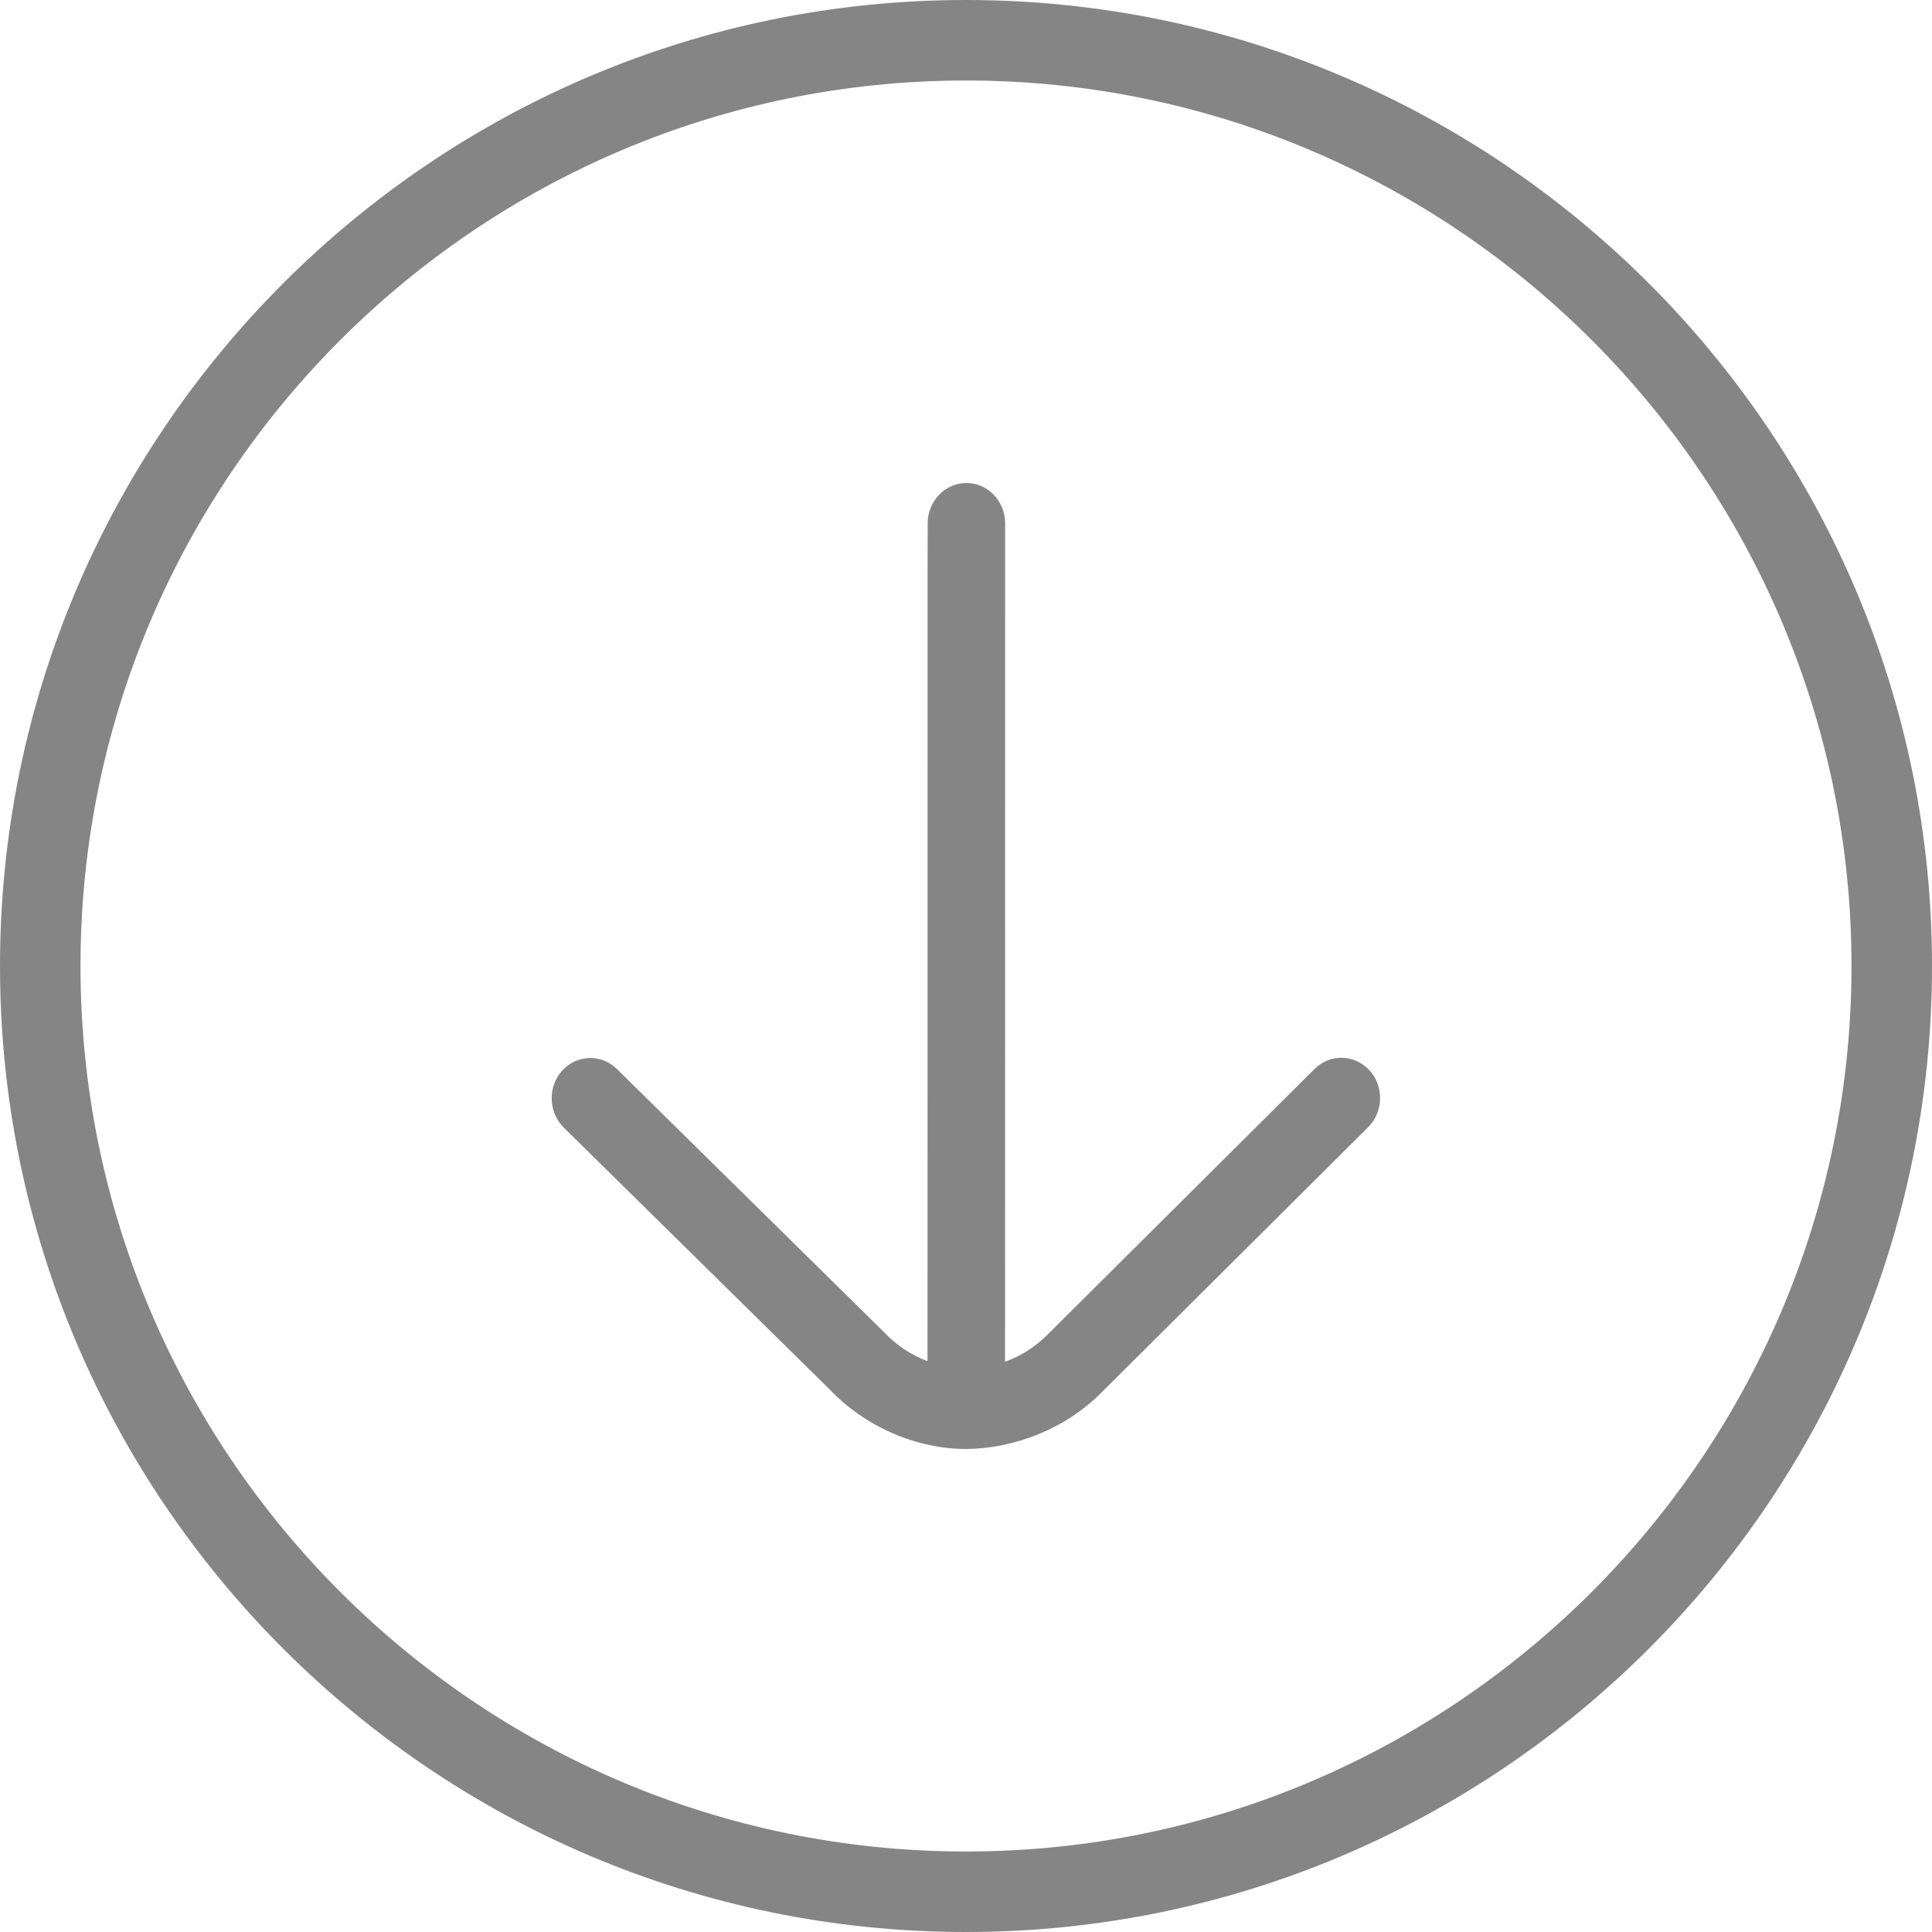 <svg width="24" height="24" viewBox="0 0 24 24" fill="none" xmlns="http://www.w3.org/2000/svg">
    <g clip-path="url(#clip0_700_3532)">
        <path d="M12 24C5.383 24 0 18.617 0 12C0 5.383 5.383 0 12 0C18.617 0 24 5.383 24 12C24 18.617 18.617 24 12 24ZM12 1C5.935 1 1 5.935 1 12C1 18.065 5.935 23 12 23C18.065 23 23 18.065 23 12C23 5.935 18.065 1 12 1Z" fill="#858585"/>
        <path d="M12.003 18C11.991 18.001 12.019 18.002 12.003 18V18ZM11.523 7.001L11.522 16.909C11.324 16.835 11.138 16.714 10.98 16.547L7.669 13.285C7.479 13.092 7.174 13.096 6.989 13.294C6.804 13.491 6.809 13.807 6.997 14.001L10.302 17.256C10.757 17.735 11.398 18 12.003 18C12.603 17.993 13.239 17.753 13.697 17.284L16.997 14.001C17.095 13.903 17.144 13.772 17.144 13.64C17.144 13.515 17.1 13.39 17.01 13.294C16.827 13.095 16.521 13.088 16.33 13.279L13.025 16.567C12.867 16.729 12.682 16.846 12.485 16.916L12.486 6.5C12.486 6.224 12.27 6 12.005 6C11.74 6 11.524 6.225 11.524 6.501L11.523 7.001Z" fill="#858585"/>
    </g>
    <defs>
        <clipPath id="clip0_700_3532">
            <rect width="24" height="24" fill="white"/>
        </clipPath>
    </defs>
</svg>
